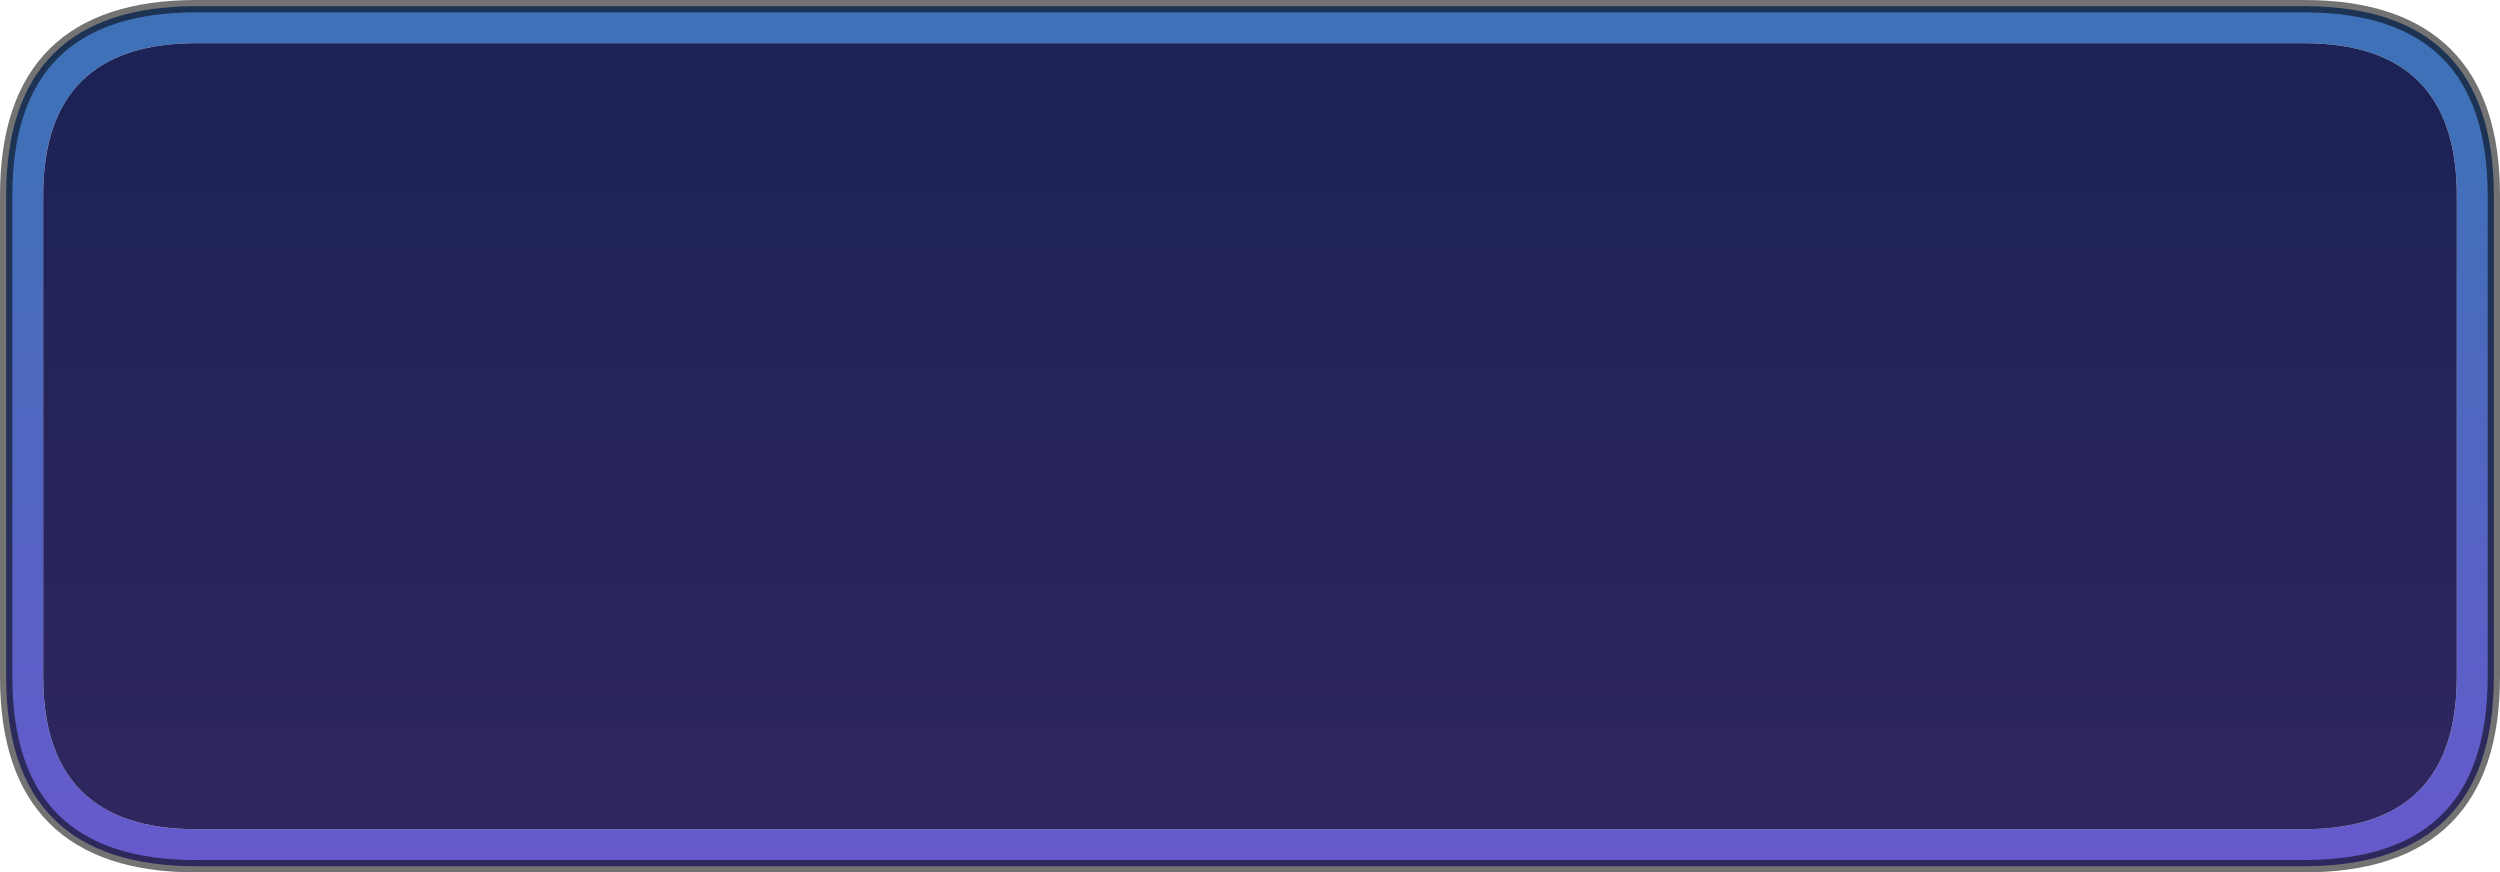 <?xml version="1.0" encoding="UTF-8" standalone="no"?>
<svg xmlns:xlink="http://www.w3.org/1999/xlink" height="70.7px" width="202.6px" xmlns="http://www.w3.org/2000/svg">
  <g transform="matrix(1.0, 0.0, 0.0, 1.0, 604.35, -72.65)">
    <path d="M-405.25 127.5 L-405.25 88.5 Q-405.25 76.15 -417.65 76.15 L-588.45 76.15 Q-600.85 76.15 -600.85 88.5 L-600.85 127.5 Q-600.85 139.85 -588.45 139.85 L-417.65 139.85 Q-405.25 139.85 -405.25 127.5 M-588.45 73.15 L-417.65 73.15 Q-402.25 73.15 -402.25 88.5 L-402.25 127.5 Q-402.25 142.85 -417.65 142.85 L-588.45 142.85 Q-603.85 142.85 -603.85 127.5 L-603.85 88.5 Q-603.85 73.15 -588.45 73.15" fill="url(#gradient0)" fill-rule="evenodd" stroke="none"/>
    <path d="M-405.25 127.5 Q-405.25 139.85 -417.65 139.85 L-588.45 139.85 Q-600.85 139.85 -600.85 127.5 L-600.85 88.5 Q-600.85 76.15 -588.45 76.15 L-417.65 76.15 Q-405.25 76.15 -405.25 88.5 L-405.25 127.5" fill="url(#gradient1)" fill-rule="evenodd" stroke="none"/>
    <path d="M-588.45 73.15 L-417.65 73.15 Q-402.25 73.15 -402.25 88.5 L-402.25 127.5 Q-402.25 142.85 -417.65 142.85 L-588.45 142.85 Q-603.85 142.85 -603.85 127.5 L-603.85 88.5 Q-603.85 73.15 -588.45 73.15 Z" fill="none" stroke="#000000" stroke-linecap="round" stroke-linejoin="round" stroke-opacity="0.549" stroke-width="1.0"/>
  </g>
  <defs>
    <linearGradient gradientTransform="matrix(0.0, 0.058, -0.123, 0.0, -503.0, 129.05)" gradientUnits="userSpaceOnUse" id="gradient0" spreadMethod="pad" x1="-819.2" x2="819.2">
      <stop offset="0.0" stop-color="#3f71b8"/>
      <stop offset="1.0" stop-color="#7c4cd7"/>
    </linearGradient>
    <linearGradient gradientTransform="matrix(0.0, 0.058, -0.123, 0.0, -503.0, 129.05)" gradientUnits="userSpaceOnUse" id="gradient1" spreadMethod="pad" x1="-819.2" x2="819.2">
      <stop offset="0.0" stop-color="#1d2256"/>
      <stop offset="1.0" stop-color="#3b2966"/>
    </linearGradient>
  </defs>
</svg>
